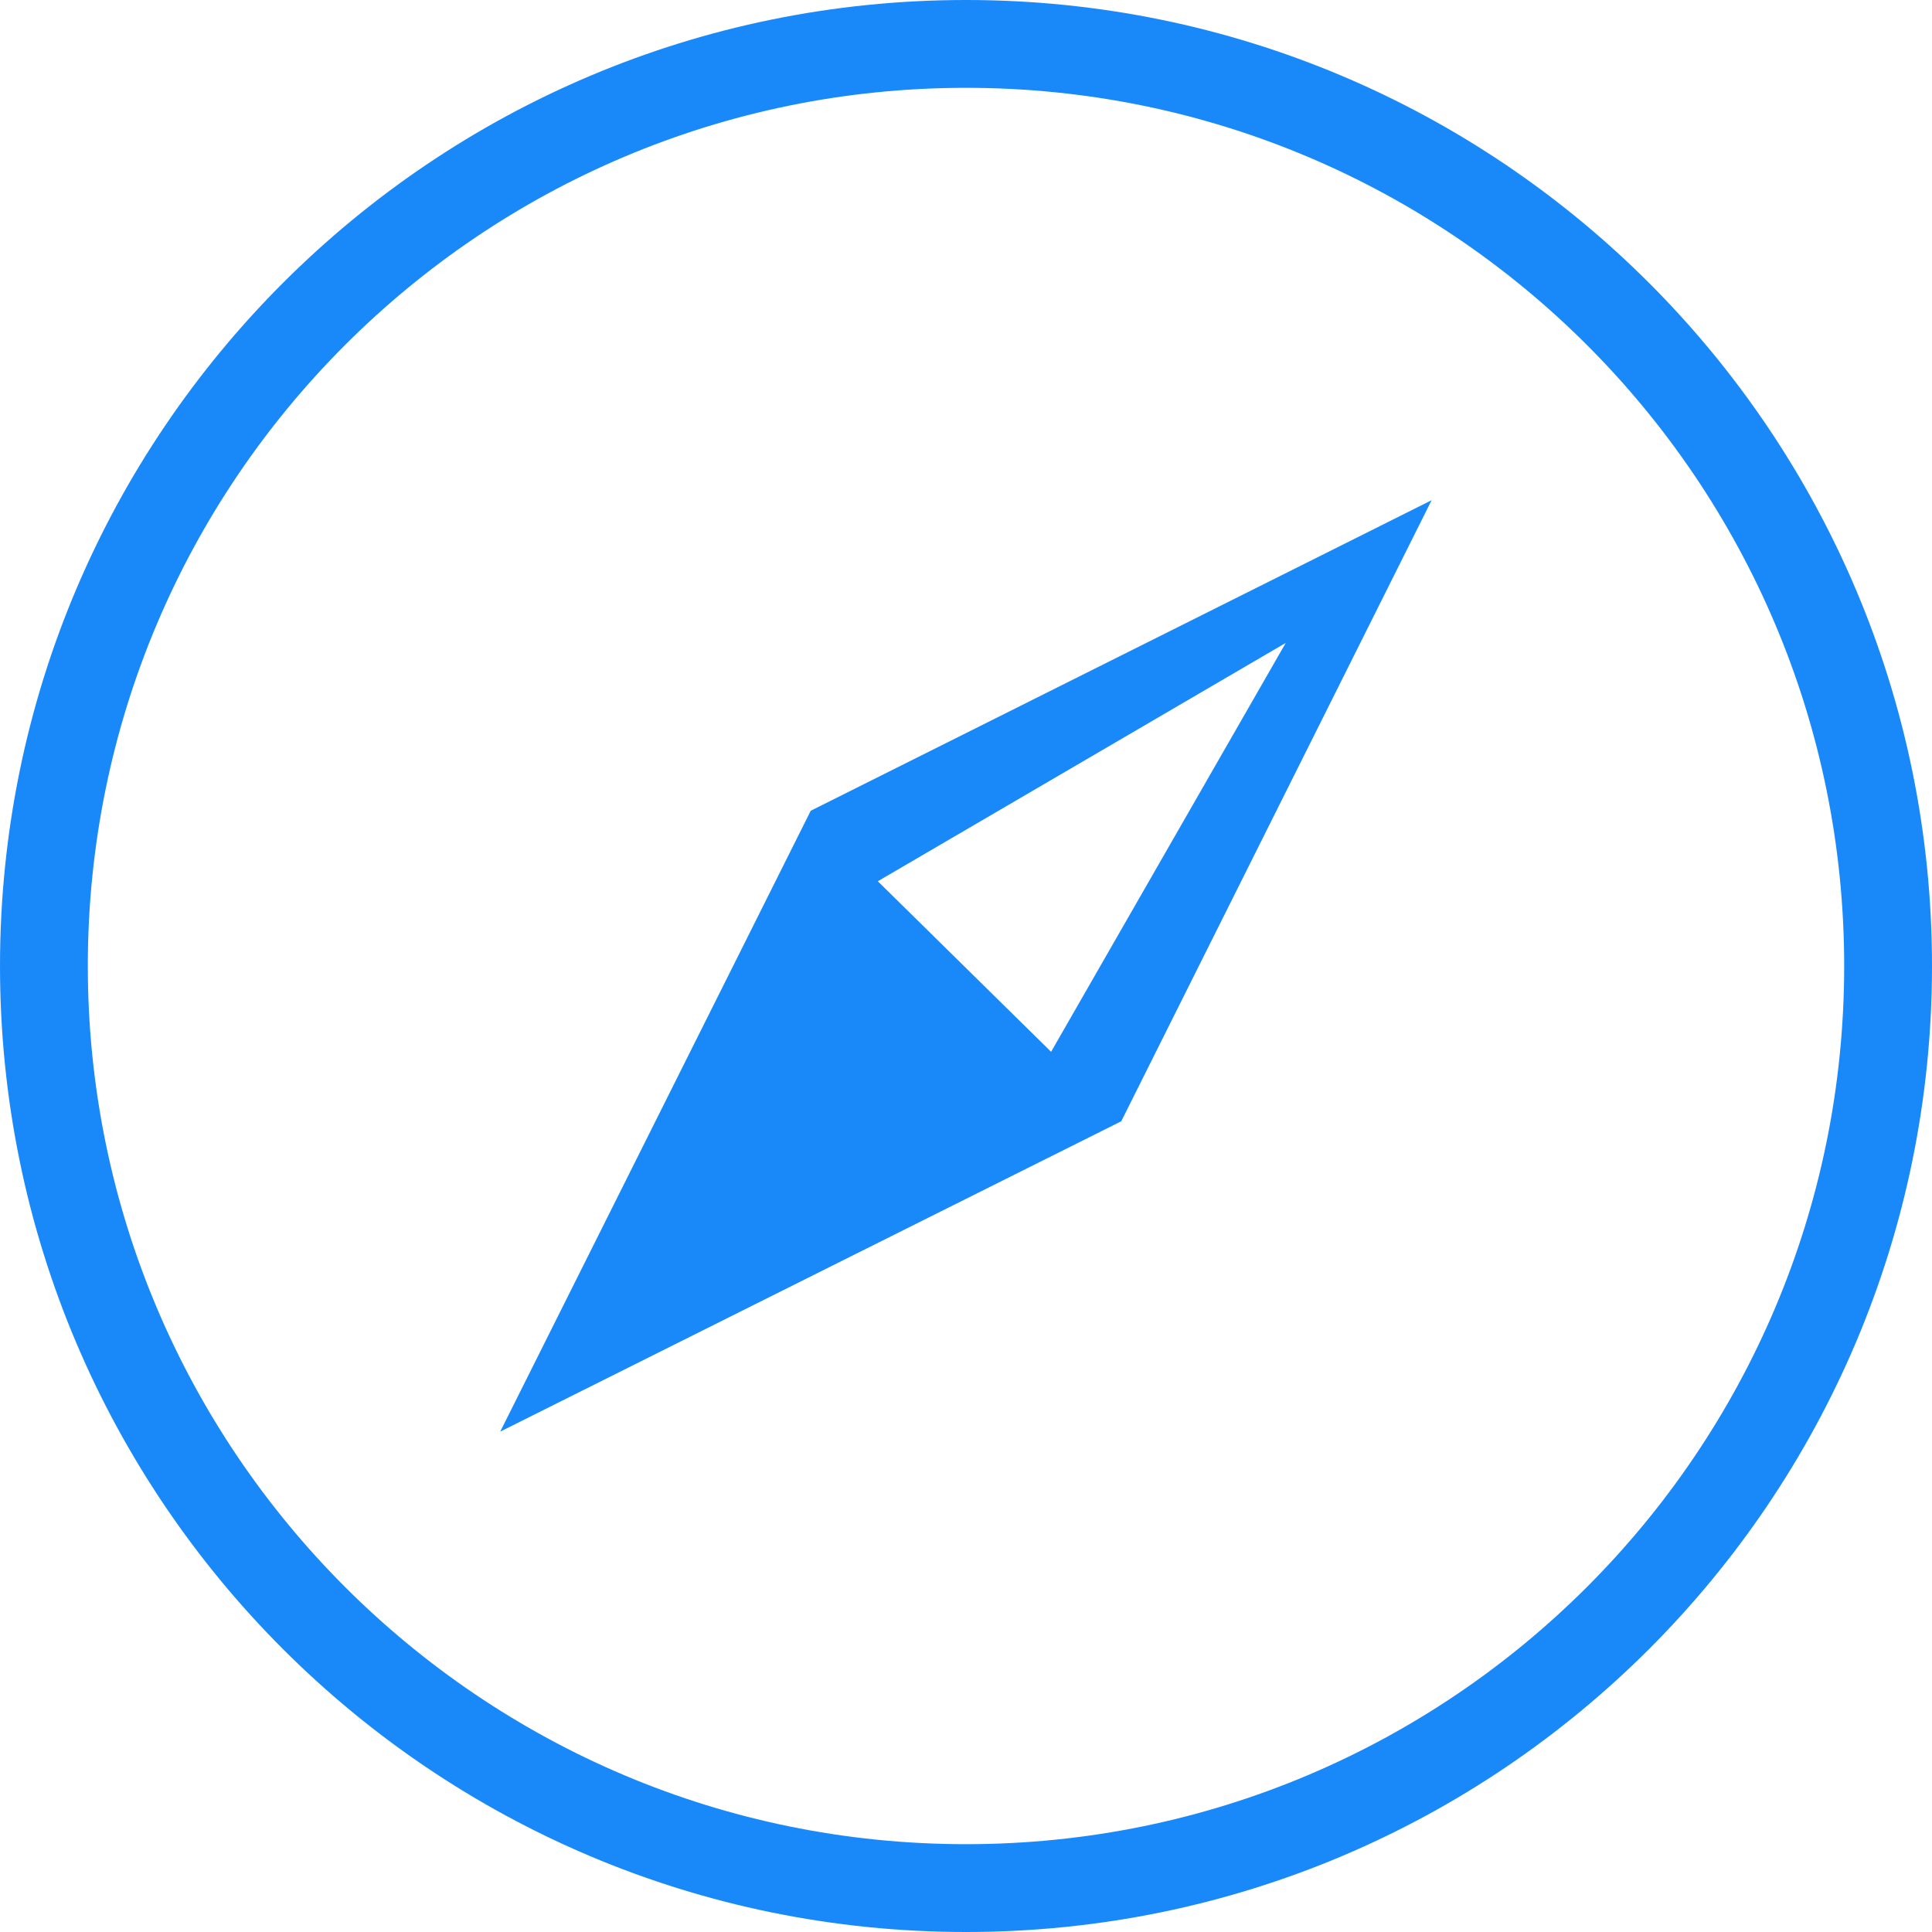 <?xml version="1.0" standalone="no"?><!DOCTYPE svg PUBLIC "-//W3C//DTD SVG 1.1//EN" "http://www.w3.org/Graphics/SVG/1.1/DTD/svg11.dtd"><svg class="icon" width="200px" height="200.00px" viewBox="0 0 1024 1024" version="1.1" xmlns="http://www.w3.org/2000/svg"><path fill="#1989fa" d="M512 1024c282.764 0 512-229.236 512-512C1024 229.236 794.764 0 512 0c-282.764 0-512 229.236-512 512C0 794.764 229.236 1024 512 1024zM512 46.545C769.071 46.545 977.455 254.929 977.455 512c0 257.071-208.384 465.455-465.455 465.455s-465.455-208.384-465.455-465.455C46.545 254.929 254.929 46.545 512 46.545z"  /><path fill="#1989fa" d="M594.292 594.292L758.784 265.123l-329.076 164.585-164.585 329.076L594.292 594.292zM465.268 467.084L681.472 340.759l-124.369 216.716L465.268 467.084z"  /></svg>